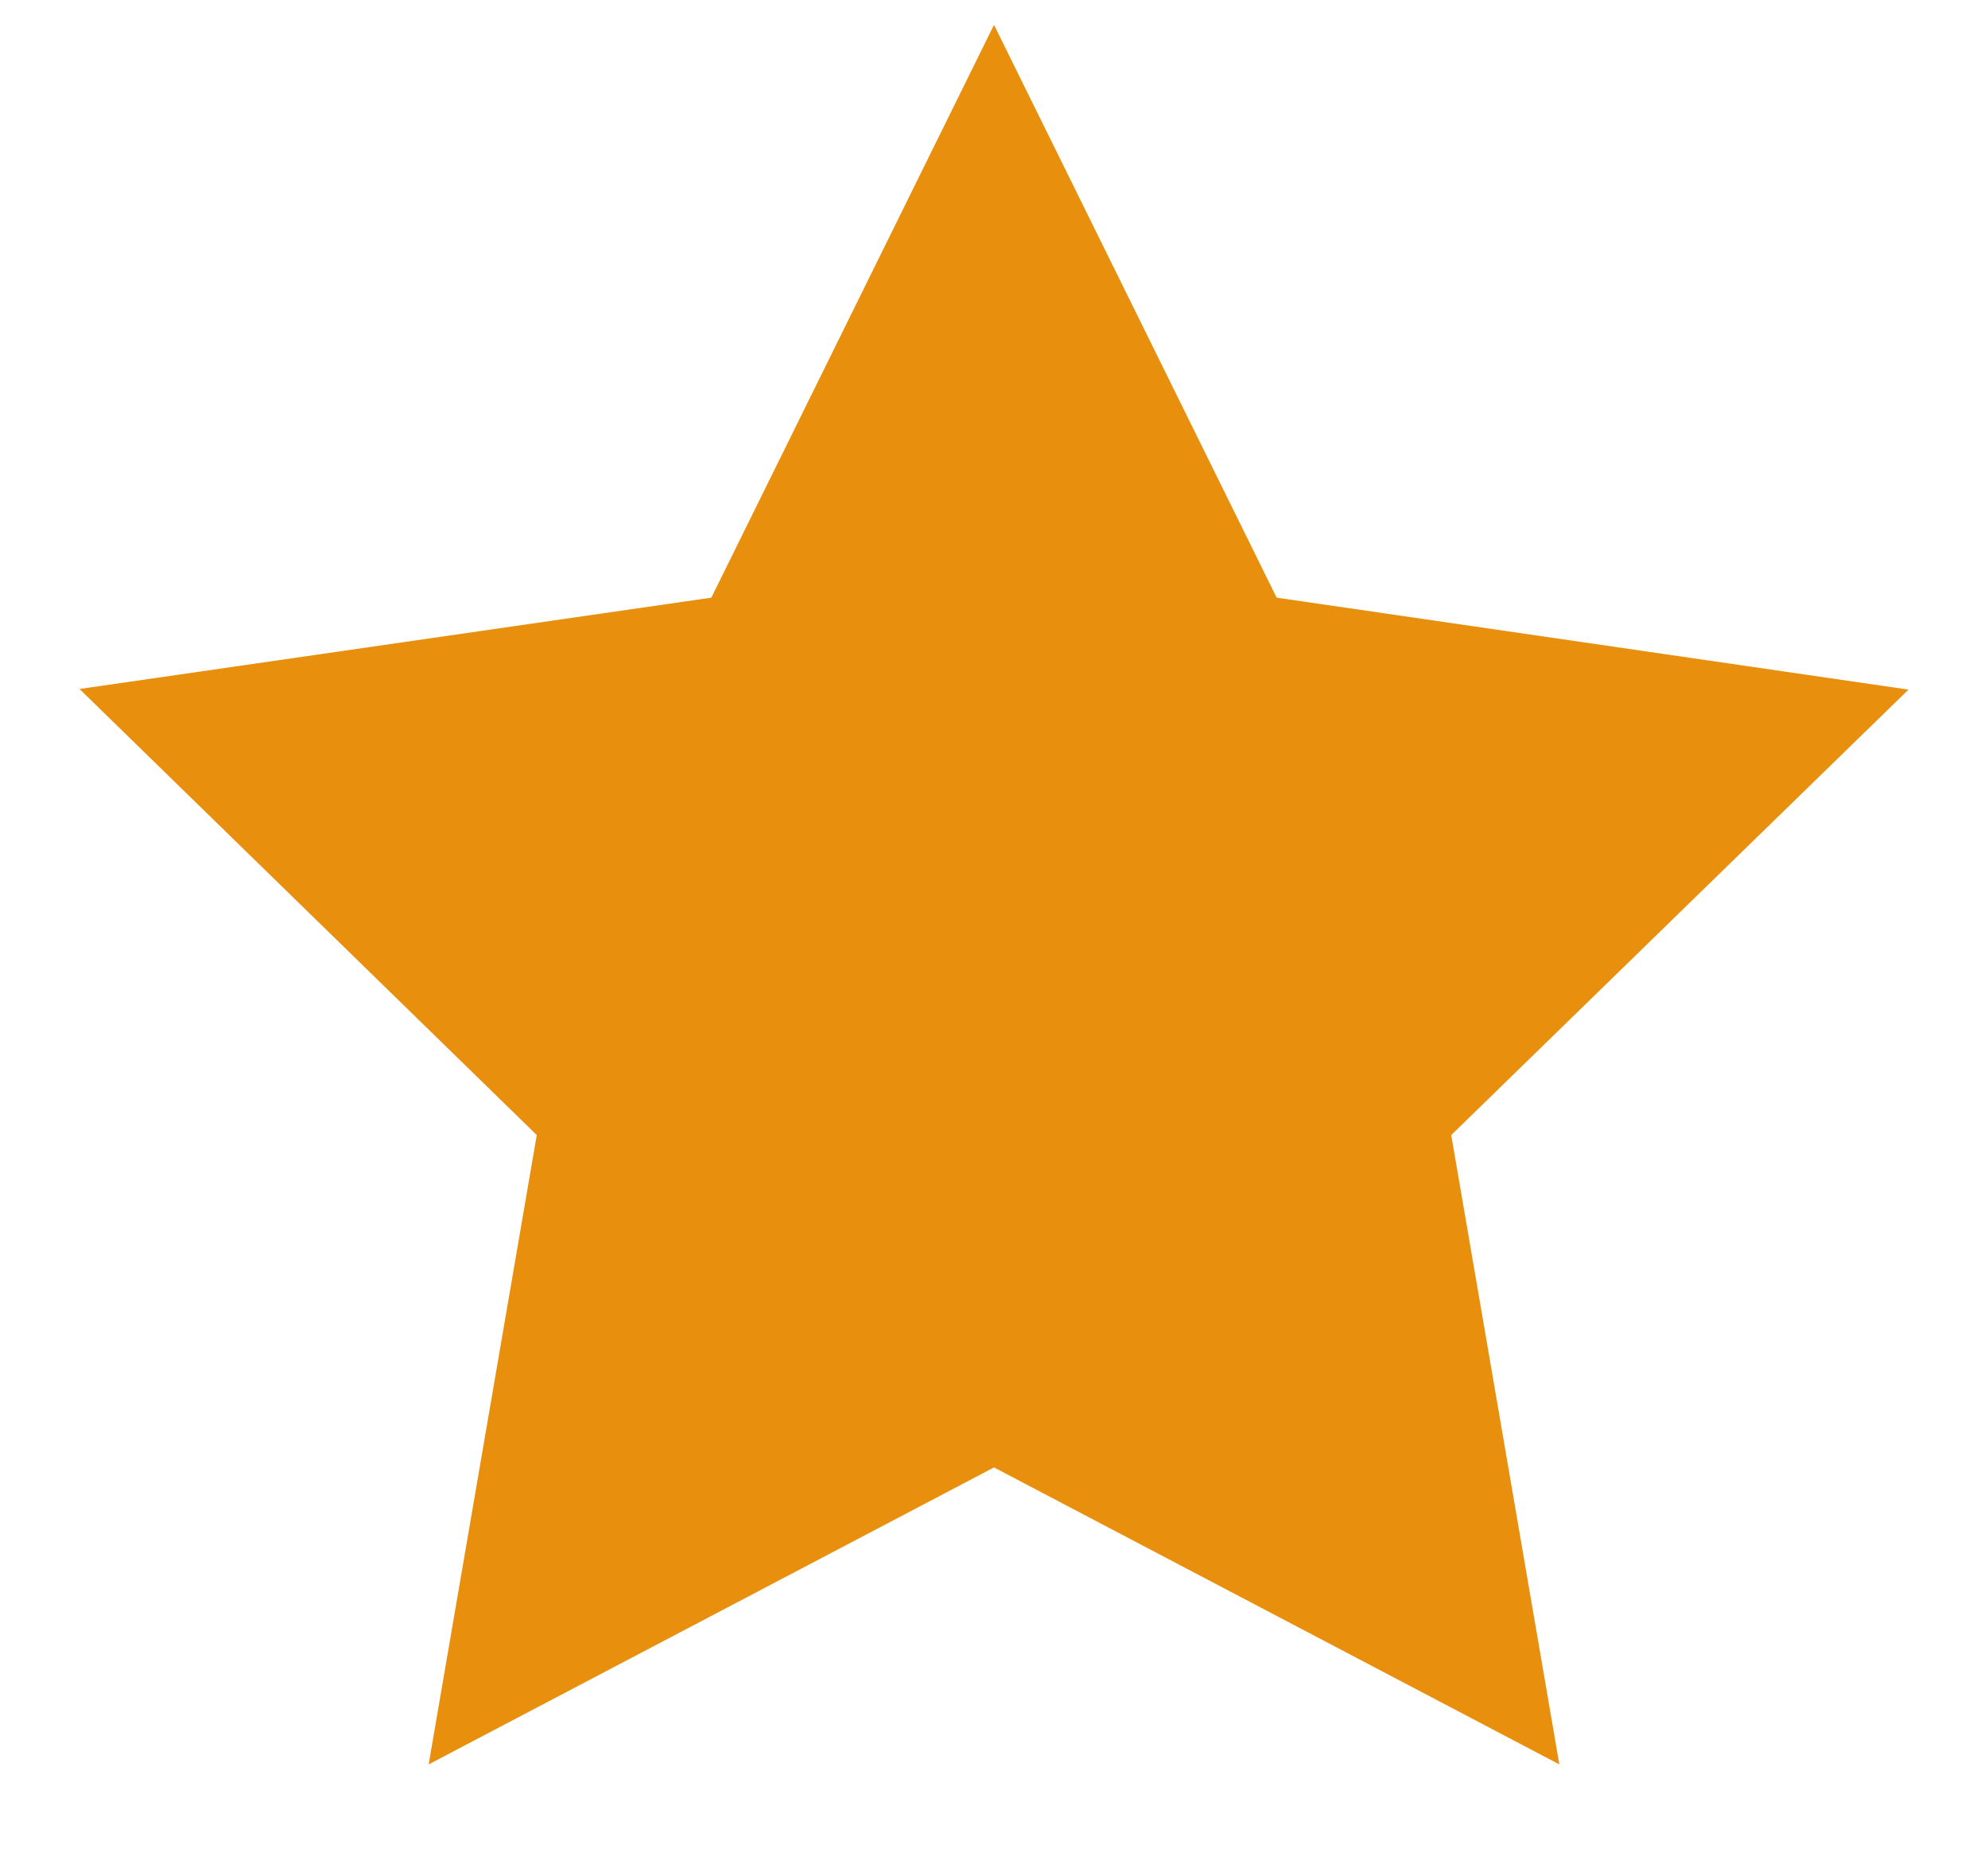 <svg width="16" height="15" viewBox="0 0 16 15" fill="none" xmlns="http://www.w3.org/2000/svg">
<g clip-path="url(#clip0_107_36)">
<path d="M8 0.2L5.725 4.81L0.64 5.545L4.32 9.135L3.45 14.2L8 11.81L12.55 14.2L11.68 9.135L15.36 5.55L10.275 4.81L8 0.2Z" fill="#E88F0D"/>
</g>
<defs>
<clipPath id="clip0_107_36">
<rect width="16" height="14.4" fill="white"/>
</clipPath>
</defs>
</svg>
